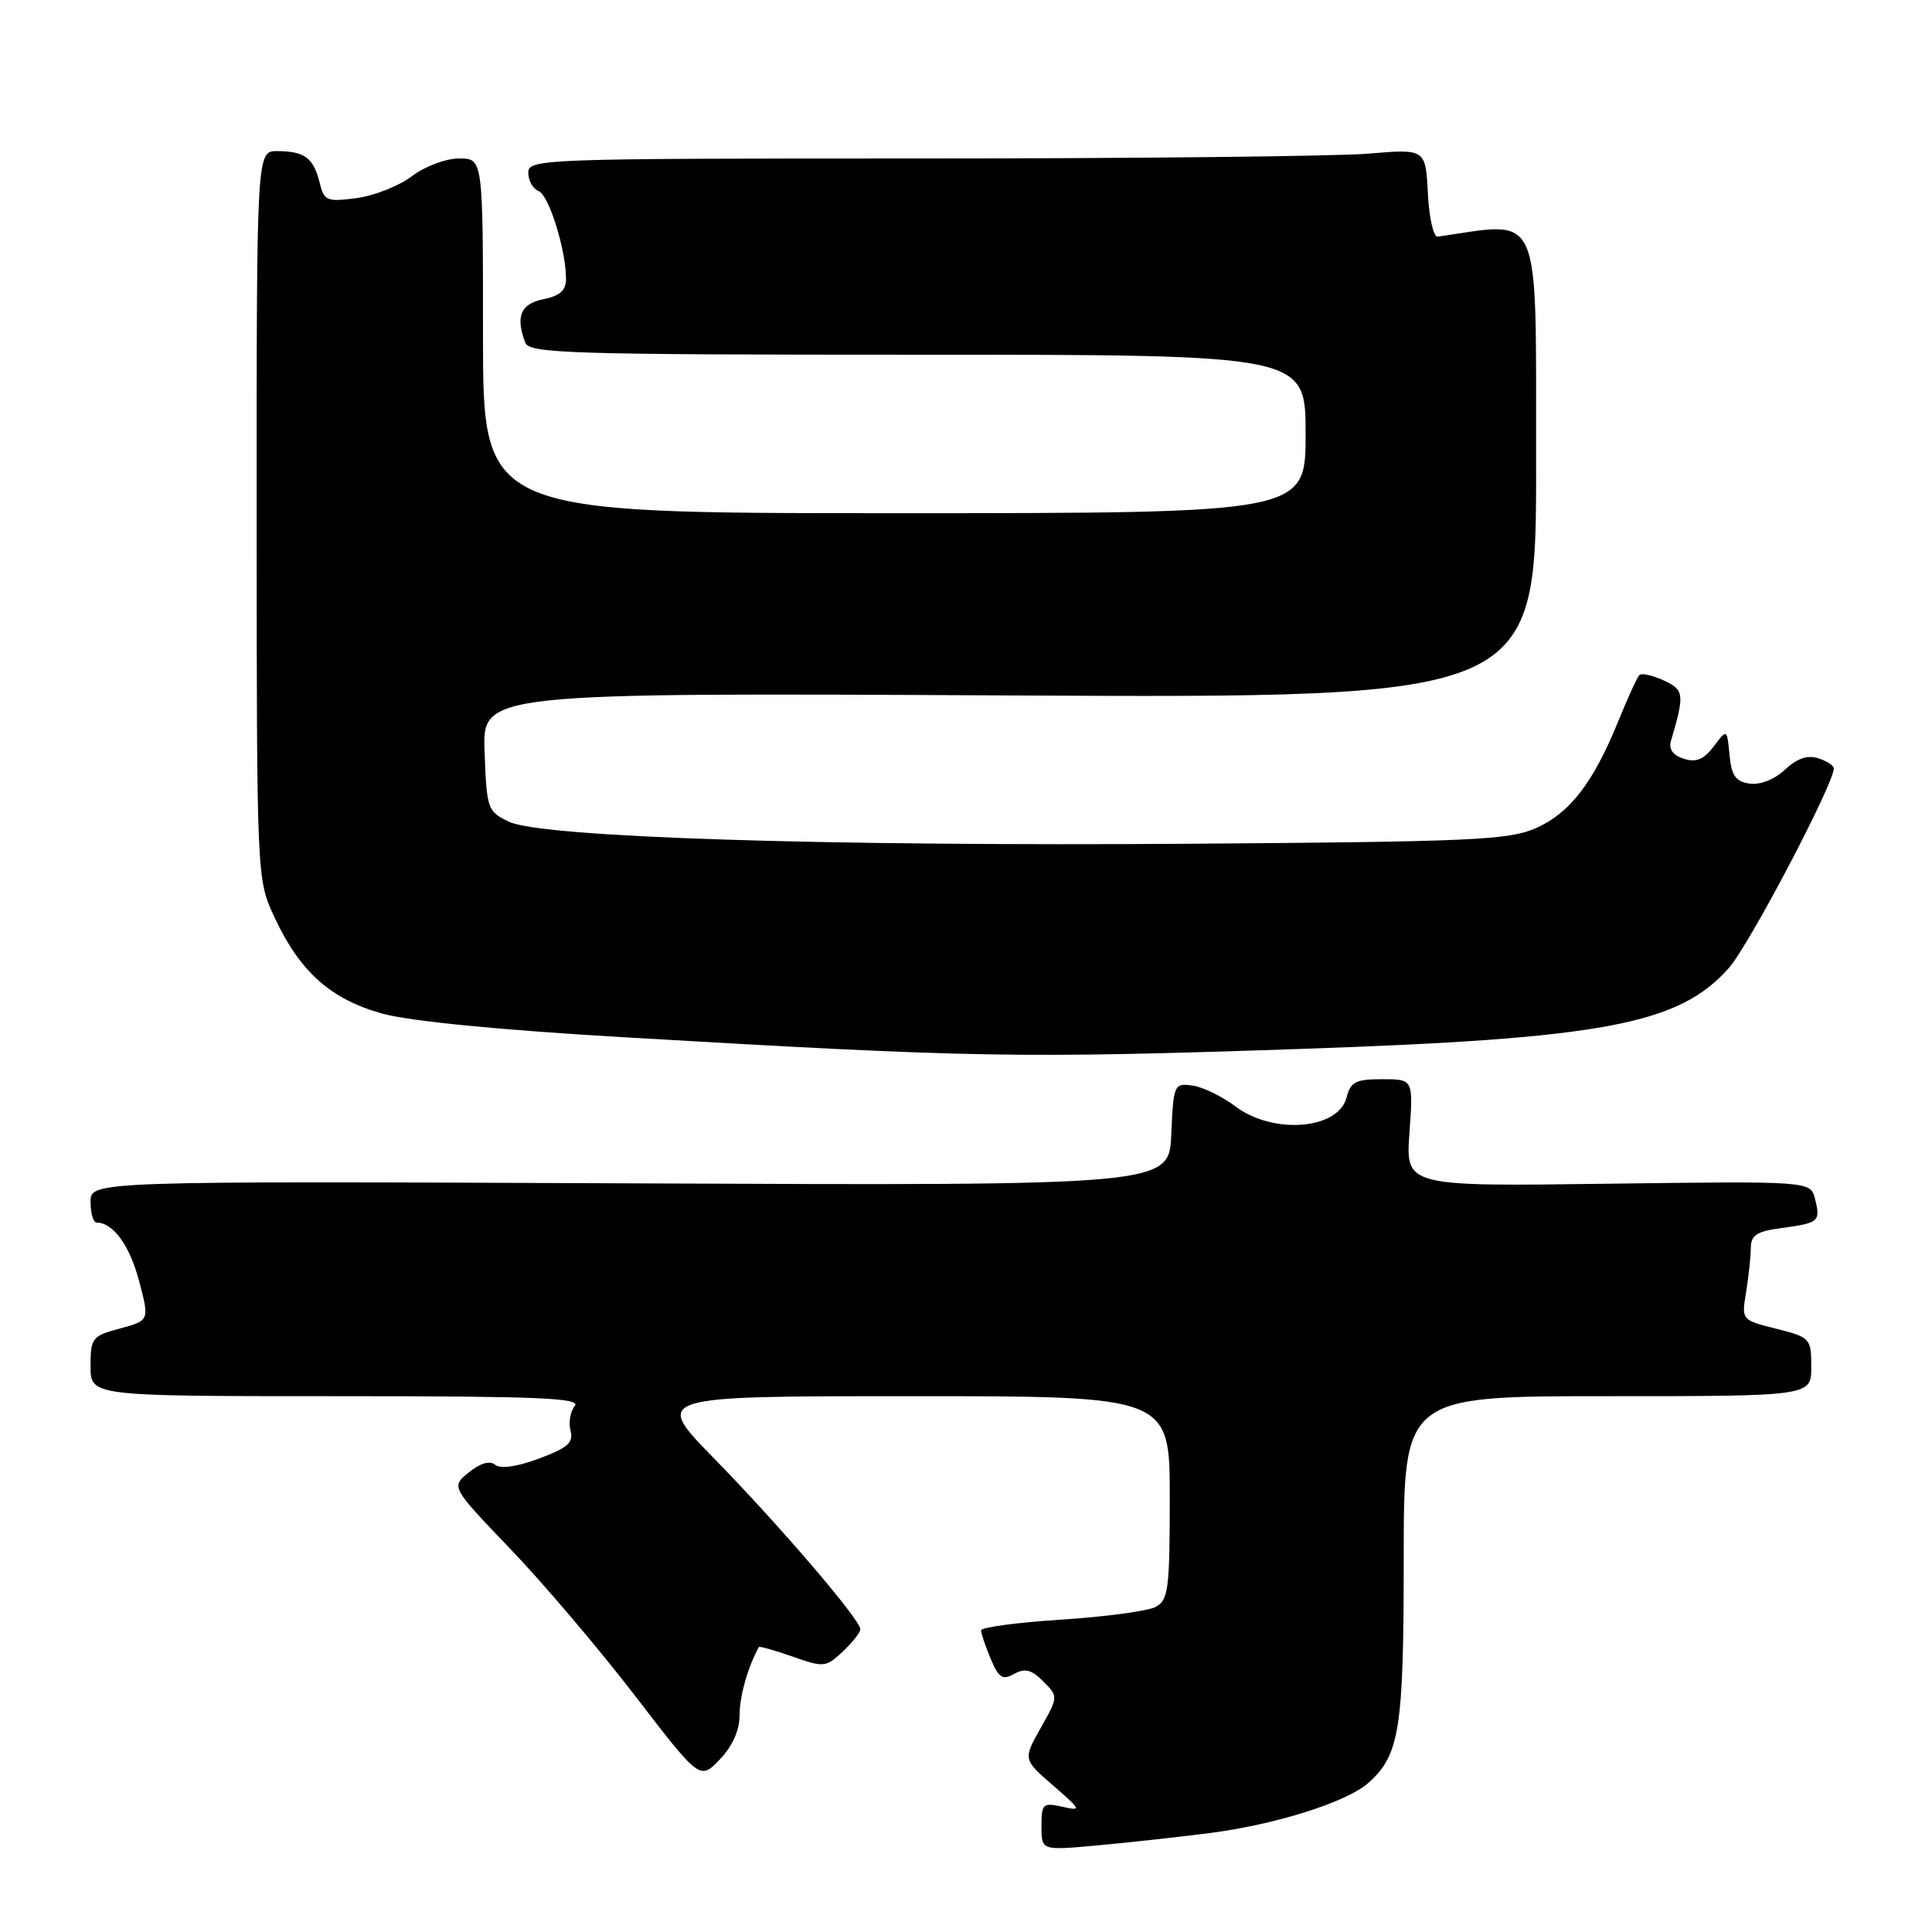 <?xml version="1.0" encoding="UTF-8" standalone="no"?>
<!DOCTYPE svg PUBLIC "-//W3C//DTD SVG 1.1//EN" "http://www.w3.org/Graphics/SVG/1.1/DTD/svg11.dtd" >
<svg xmlns="http://www.w3.org/2000/svg" xmlns:xlink="http://www.w3.org/1999/xlink" version="1.1" viewBox="0 0 256 256">
 <g >
 <path fill="currentColor"
d=" M 160.22 242.90 C 169.02 241.77 178.44 238.80 181.32 236.24 C 185.46 232.56 186.00 229.12 186.00 206.53 C 186.00 185.00 186.00 185.00 213.00 185.00 C 240.00 185.00 240.00 185.00 240.00 181.12 C 240.00 177.34 239.88 177.21 235.38 176.07 C 230.75 174.91 230.75 174.91 231.37 171.20 C 231.70 169.17 231.98 166.55 231.99 165.38 C 232.00 163.66 232.77 163.16 236.08 162.72 C 241.03 162.05 241.25 161.86 240.50 158.87 C 239.91 156.50 239.91 156.50 213.08 156.85 C 186.25 157.21 186.25 157.21 186.76 150.10 C 187.27 143.00 187.27 143.00 183.15 143.00 C 179.64 143.00 178.95 143.35 178.43 145.41 C 177.36 149.68 168.69 150.38 163.68 146.59 C 161.93 145.27 159.38 144.03 158.00 143.84 C 155.57 143.51 155.49 143.69 155.20 150.30 C 154.91 157.11 154.91 157.11 83.45 156.80 C 12.00 156.50 12.00 156.50 12.00 159.25 C 12.00 160.76 12.36 162.00 12.81 162.00 C 14.99 162.00 17.19 165.02 18.43 169.74 C 19.81 174.97 19.81 174.97 15.91 176.03 C 12.20 177.02 12.00 177.28 12.00 181.04 C 12.00 185.00 12.00 185.00 44.62 185.00 C 71.30 185.00 77.05 185.24 76.16 186.30 C 75.57 187.02 75.31 188.49 75.60 189.57 C 76.01 191.16 75.23 191.85 71.41 193.27 C 68.48 194.36 66.30 194.67 65.61 194.09 C 64.90 193.50 63.64 193.87 62.12 195.10 C 59.75 197.02 59.75 197.02 67.64 205.26 C 71.99 209.79 79.41 218.54 84.14 224.69 C 92.74 235.88 92.74 235.88 95.37 233.14 C 97.07 231.36 98.00 229.28 98.00 227.24 C 98.00 224.75 99.07 220.95 100.55 218.24 C 100.62 218.10 102.63 218.67 105.01 219.50 C 109.16 220.97 109.43 220.94 111.67 218.84 C 112.95 217.64 114.00 216.31 114.00 215.88 C 114.00 214.62 103.27 202.10 94.62 193.25 C 86.54 185.00 86.54 185.00 120.77 185.00 C 155.00 185.00 155.00 185.00 155.00 198.46 C 155.00 210.56 154.81 212.03 153.14 212.92 C 152.12 213.47 146.49 214.23 140.64 214.61 C 134.79 214.98 130.00 215.63 130.00 216.03 C 130.00 216.44 130.57 218.13 131.27 219.80 C 132.34 222.34 132.85 222.66 134.38 221.80 C 135.81 221.01 136.68 221.23 138.23 222.79 C 140.24 224.80 140.24 224.80 137.90 228.96 C 135.56 233.13 135.56 233.13 139.53 236.58 C 143.30 239.85 143.36 239.99 140.75 239.40 C 138.19 238.83 138.00 239.01 138.00 241.99 C 138.00 245.20 138.00 245.20 145.25 244.54 C 149.24 244.18 155.97 243.44 160.22 242.90 Z  M 172.00 139.00 C 212.48 137.63 222.51 135.74 229.10 128.24 C 231.81 125.15 242.96 103.94 242.99 101.82 C 243.00 101.44 242.06 100.84 240.91 100.47 C 239.49 100.02 238.10 100.50 236.51 101.99 C 235.13 103.28 233.25 104.03 231.85 103.83 C 229.98 103.57 229.43 102.79 229.17 100.03 C 228.84 96.56 228.84 96.56 227.08 98.90 C 225.76 100.64 224.76 101.06 223.12 100.54 C 221.67 100.08 221.09 99.27 221.41 98.17 C 223.24 91.99 223.17 91.40 220.43 90.15 C 218.95 89.48 217.51 89.16 217.23 89.44 C 216.94 89.72 215.69 92.47 214.44 95.54 C 211.12 103.71 208.01 107.75 203.50 109.74 C 199.93 111.31 195.06 111.53 158.00 111.80 C 108.94 112.15 71.76 110.95 67.43 108.88 C 64.60 107.53 64.49 107.21 64.21 99.64 C 63.91 91.79 63.91 91.79 133.75 92.15 C 203.59 92.50 203.59 92.50 203.54 61.18 C 203.50 27.12 204.47 29.35 190.50 31.36 C 189.95 31.44 189.36 28.85 189.20 25.61 C 188.89 19.72 188.89 19.72 181.29 20.36 C 177.12 20.71 150.37 21.00 121.85 21.00 C 71.64 21.00 70.00 21.06 70.00 22.89 C 70.00 23.93 70.61 25.02 71.36 25.31 C 72.73 25.83 75.00 33.11 75.00 36.97 C 75.00 38.48 74.18 39.21 72.00 39.65 C 68.98 40.25 68.28 41.95 69.61 45.42 C 70.15 46.83 75.67 47.00 121.61 47.00 C 173.00 47.00 173.00 47.00 173.00 57.50 C 173.00 68.00 173.00 68.00 118.50 68.00 C 64.00 68.00 64.00 68.00 64.00 44.50 C 64.00 21.00 64.00 21.00 60.84 21.00 C 59.08 21.00 56.32 22.03 54.59 23.34 C 52.89 24.63 49.59 25.94 47.25 26.25 C 43.27 26.77 42.95 26.63 42.34 24.16 C 41.55 20.93 40.35 20.04 36.75 20.02 C 34.00 20.00 34.00 20.00 34.01 68.25 C 34.02 116.50 34.02 116.50 36.36 121.52 C 39.73 128.77 43.81 132.41 50.67 134.31 C 54.35 135.32 66.26 136.49 83.00 137.46 C 128.78 140.14 135.16 140.25 172.00 139.00 Z "/>
</g>
</svg>
